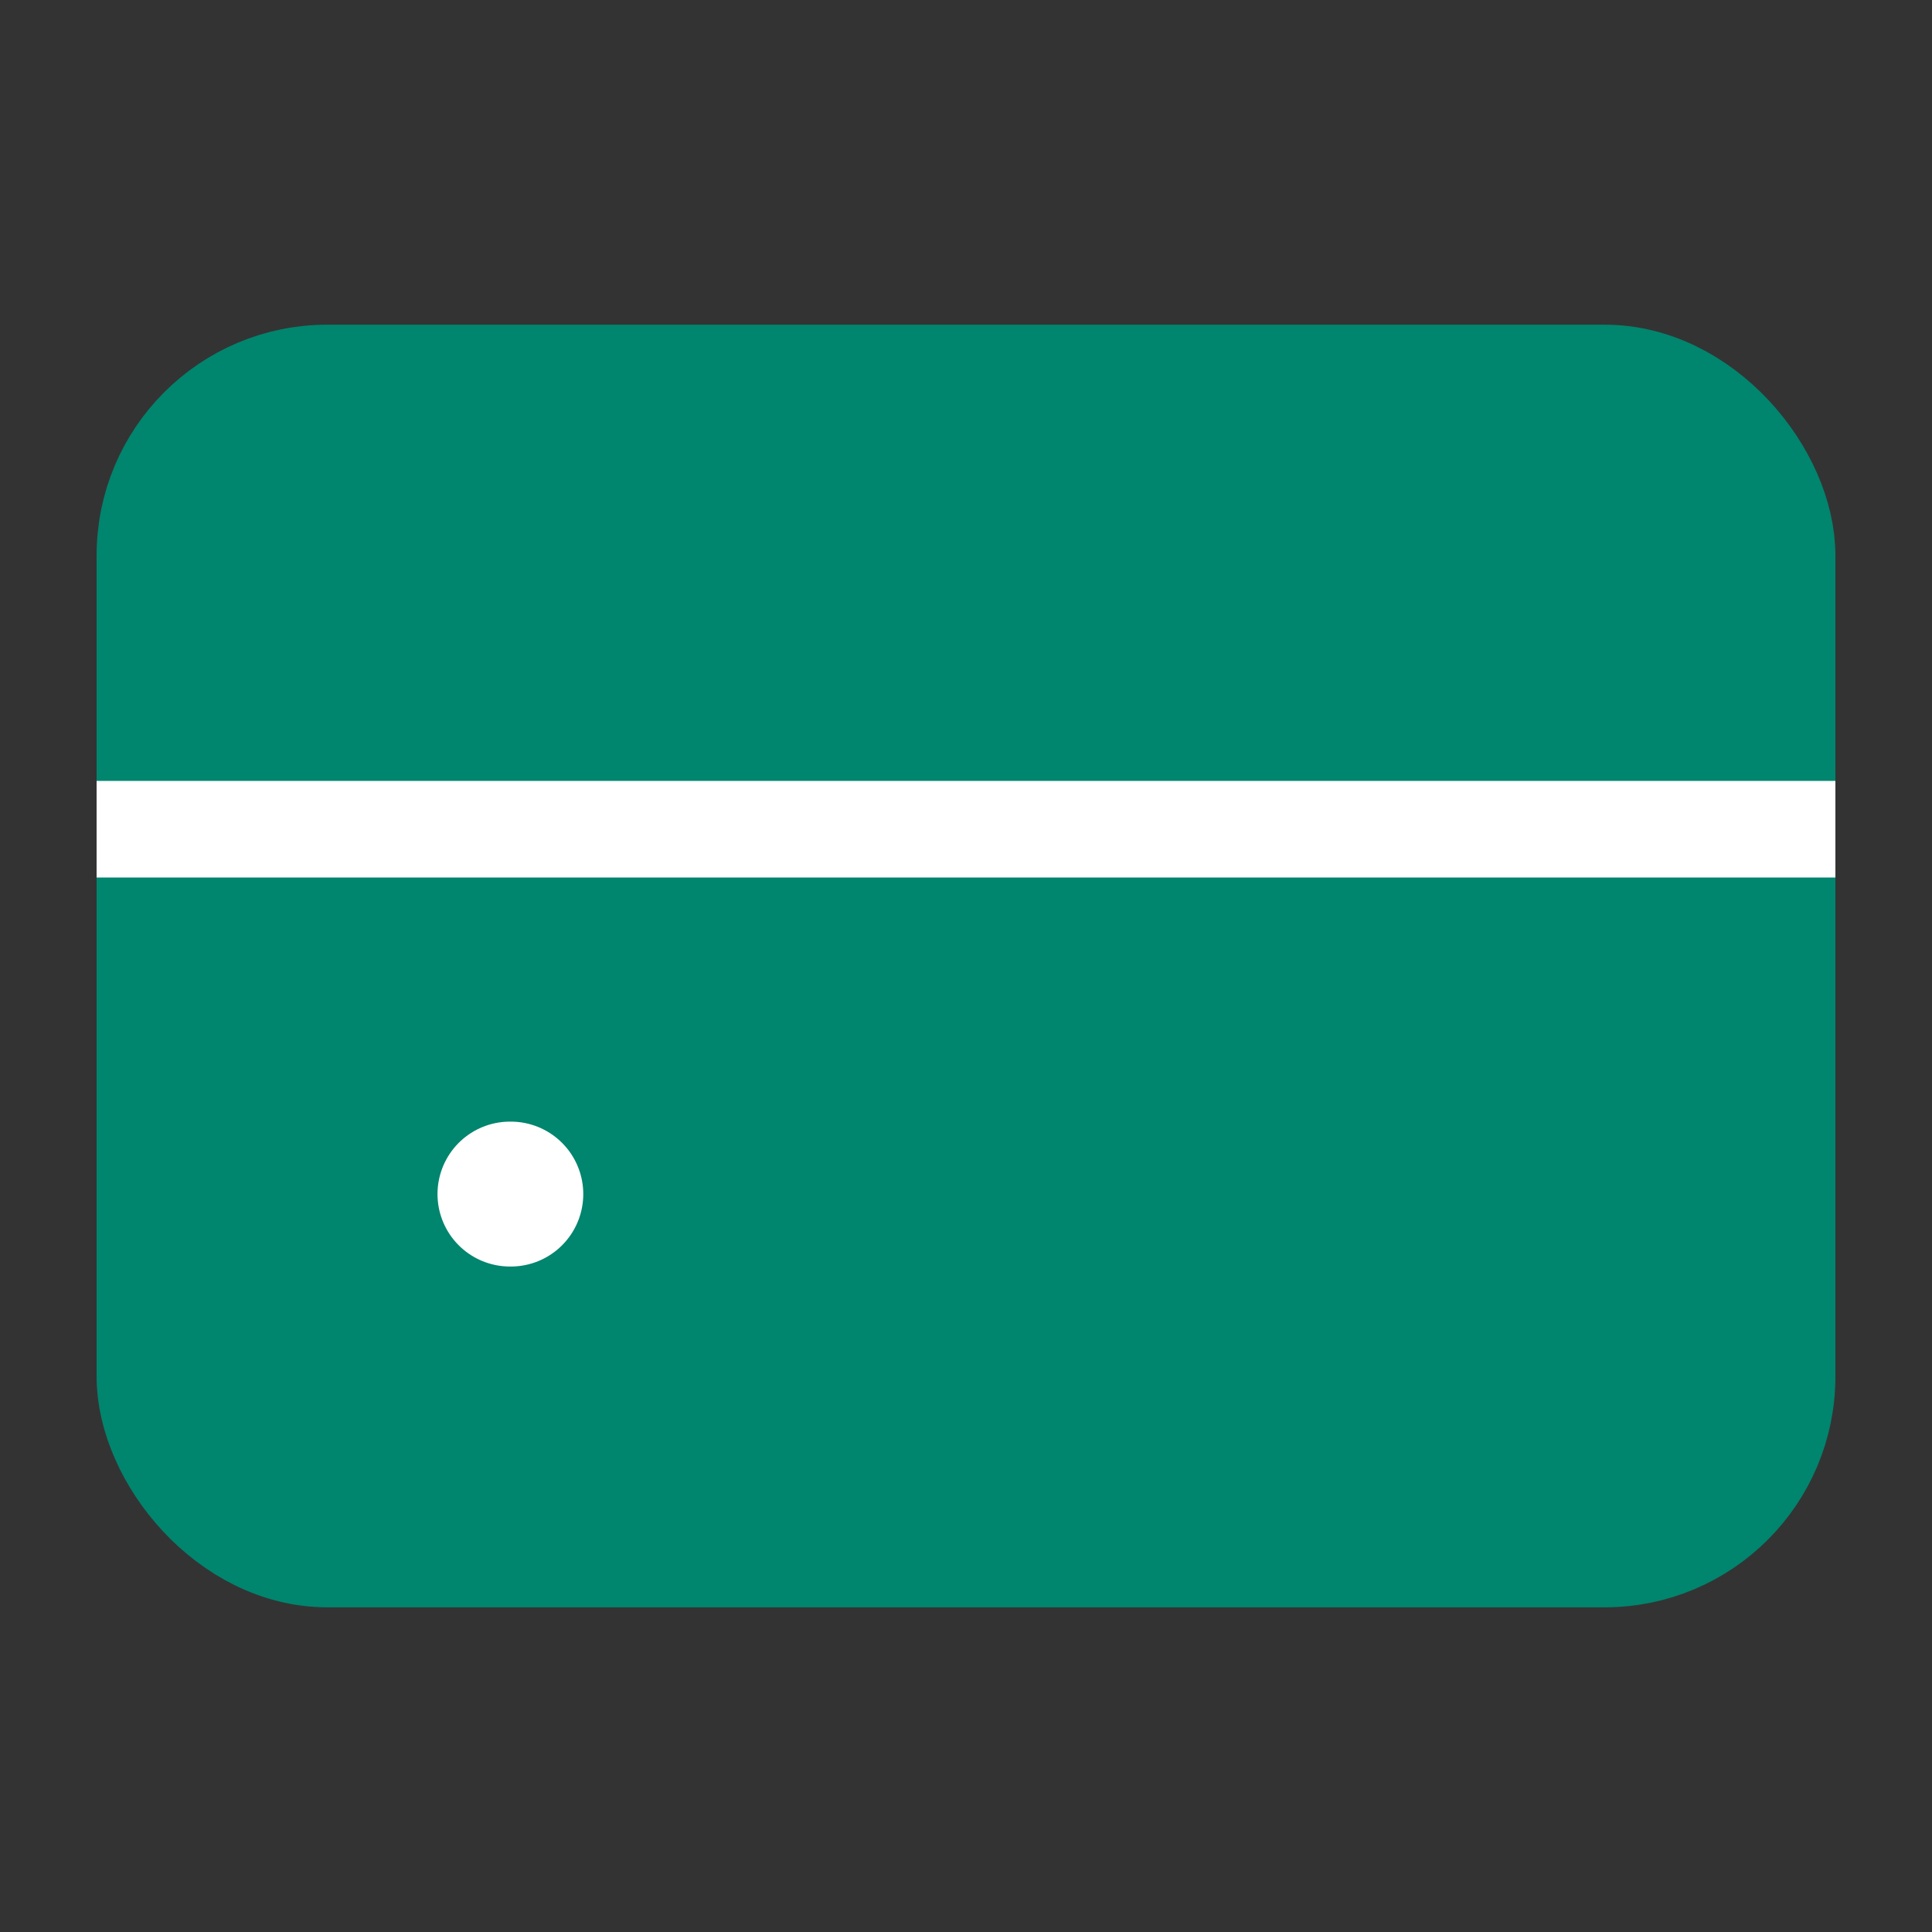 <svg width="20" height="20" viewBox="0 0 20 20" fill="none" xmlns="http://www.w3.org/2000/svg">
    <rect x="0" y="0" width="20" height="20" fill="#333333" stroke="none"/>
    <rect x="1.5" y="3.861" width="17" height="12.278" rx="1.889" fill="#00856E" stroke="#00856E"/>
    <path d="M5.279 12.361H5.288" stroke="white" stroke-width="1.5" stroke-linecap="round"/>
    <path d="M1.5 8.584L18.5 8.584" stroke="white" stroke-linecap="square"/>
</svg>
